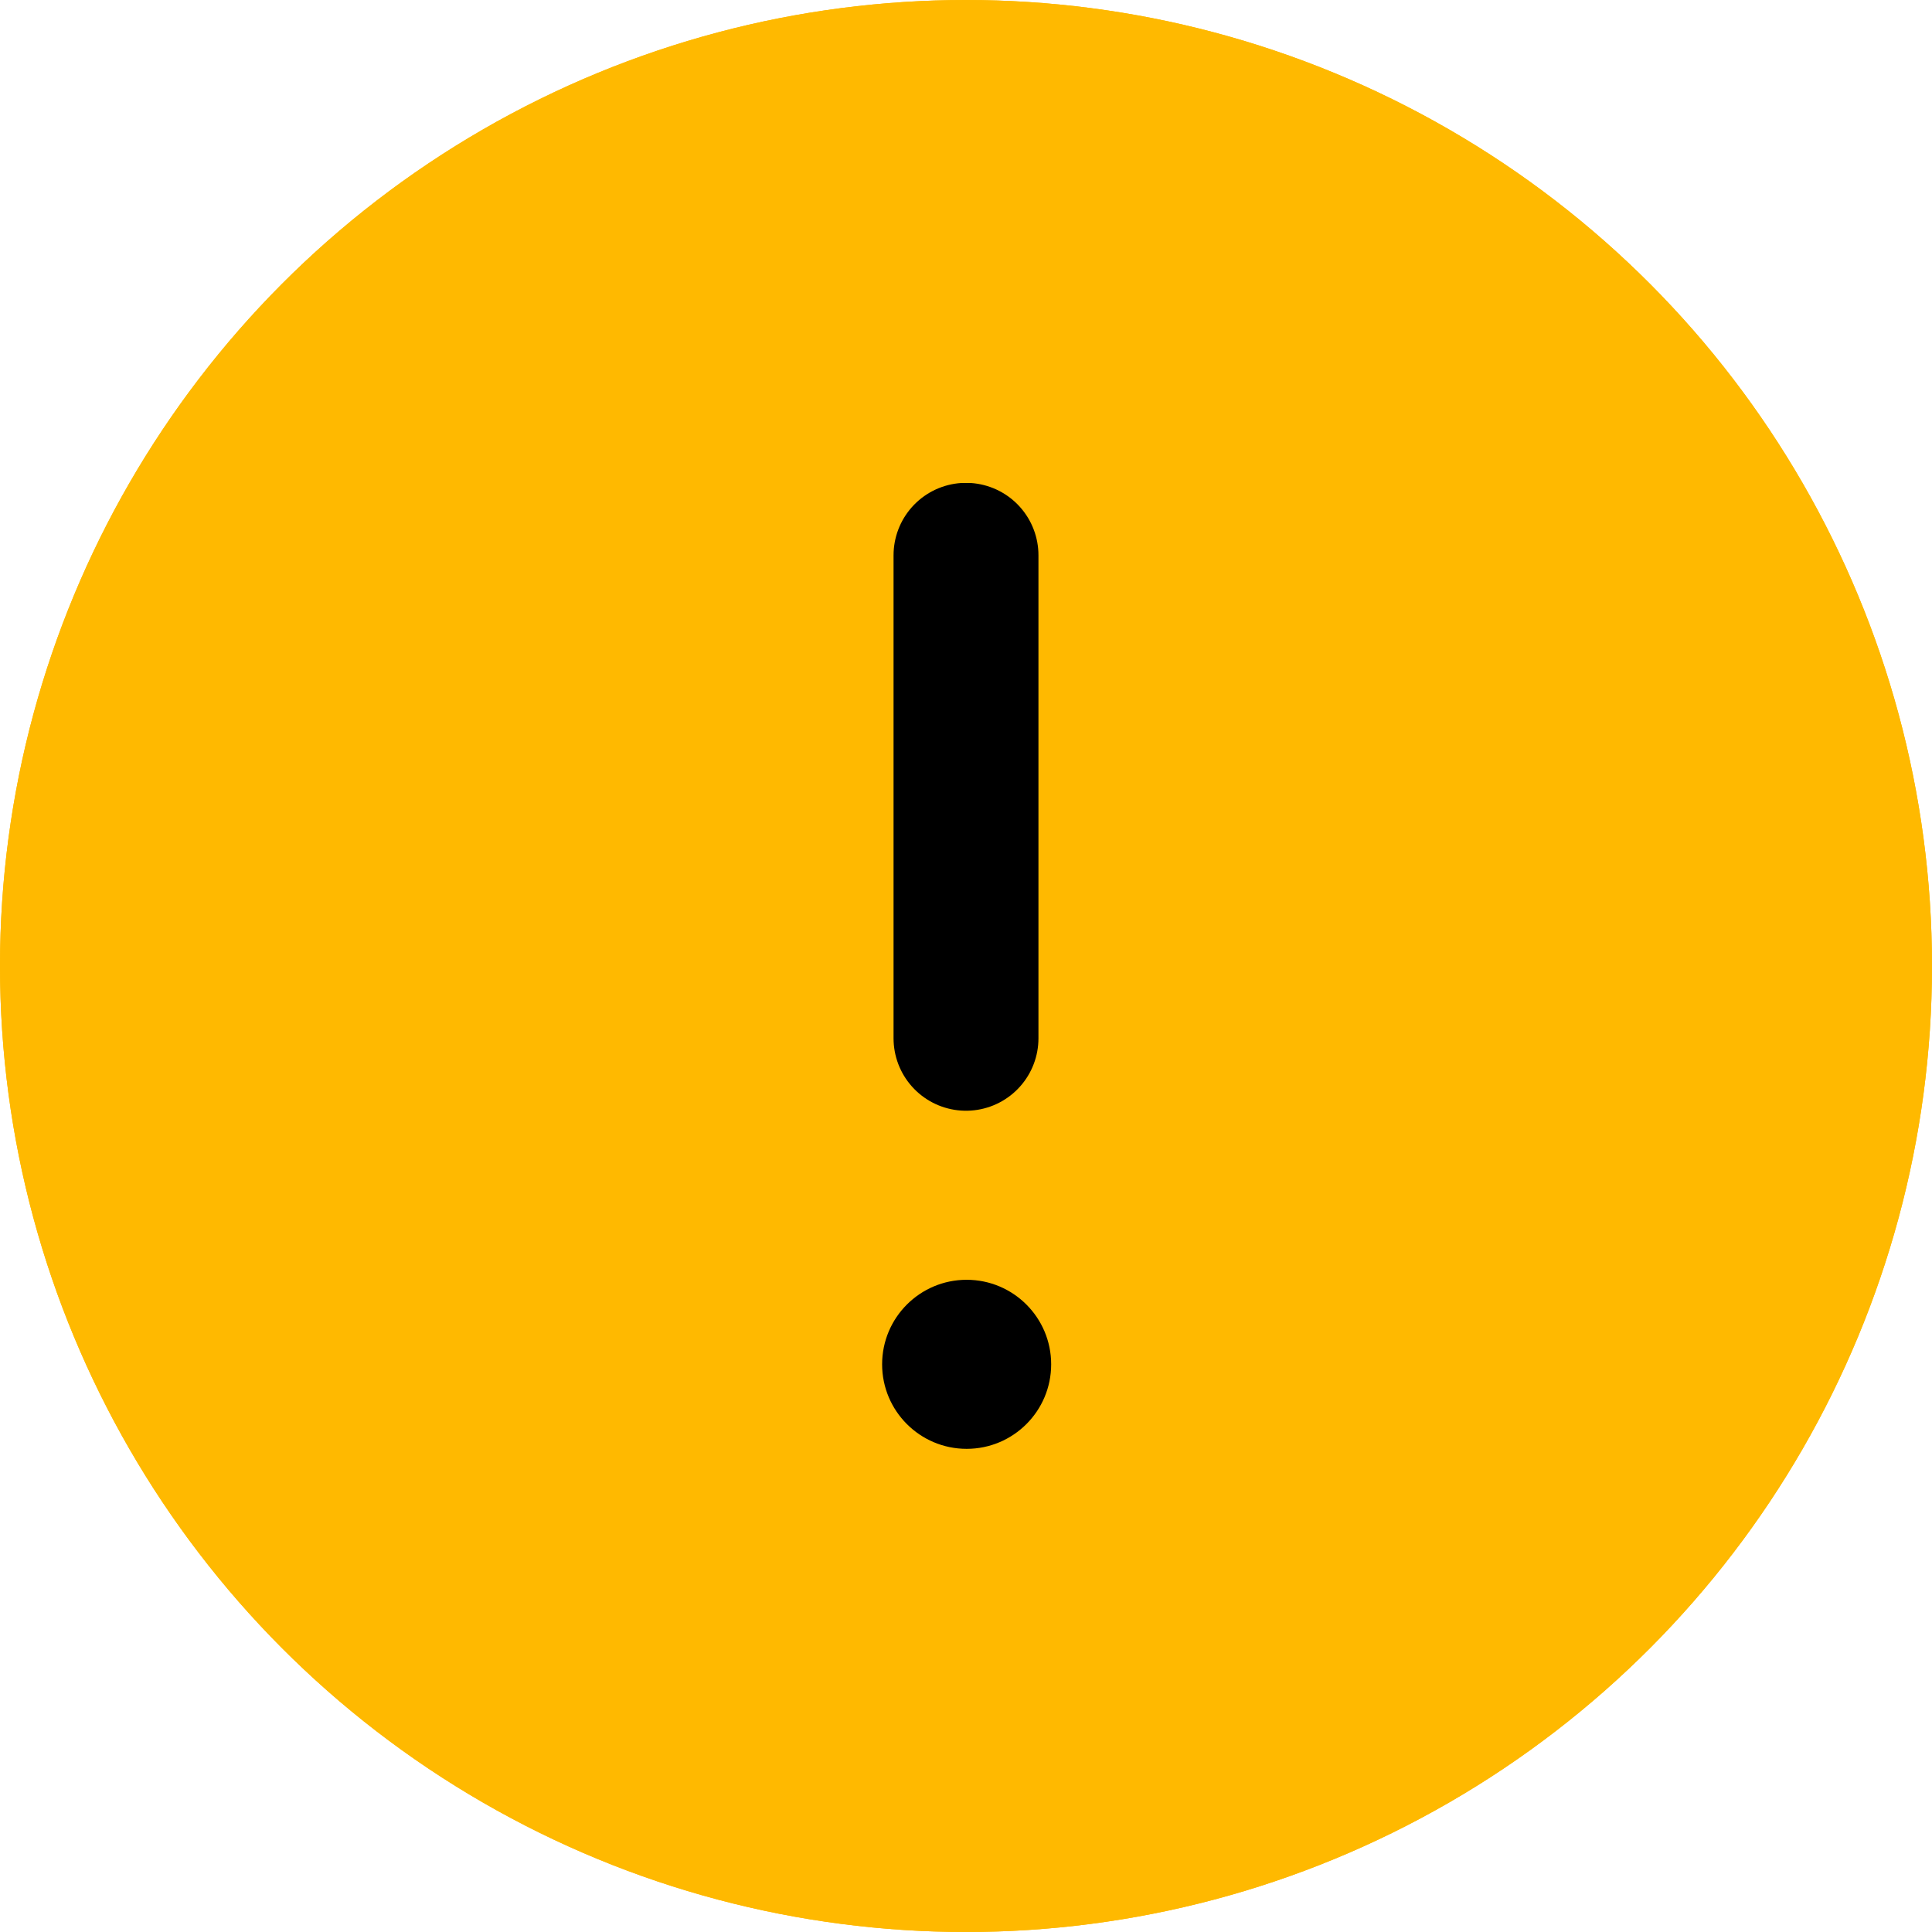 <svg width="12" height="12" viewBox="0 0 12 12" fill="none" xmlns="http://www.w3.org/2000/svg">
<circle cx="6" cy="6" r="6" fill="#FFB900"/>
<path d="M6 3V6.6" stroke="black" stroke-width="1.2"/>
<path d="M6 7.801L6 9.001" stroke="black" stroke-width="1.2"/>
<circle cx="6" cy="6" r="6" fill="#FFB900"/>
<g clip-path="url(#clip0)">
<path d="M6 3.449V6.449" stroke="black" stroke-width="0.9" stroke-linecap="round"/>
<circle cx="6.004" cy="8.474" r="0.525" fill="black"/>
</g>
<defs>
<clipPath id="clip0">
<rect width="6" height="6" fill="white" transform="translate(3 3)"/>
</clipPath>
</defs>
</svg>
